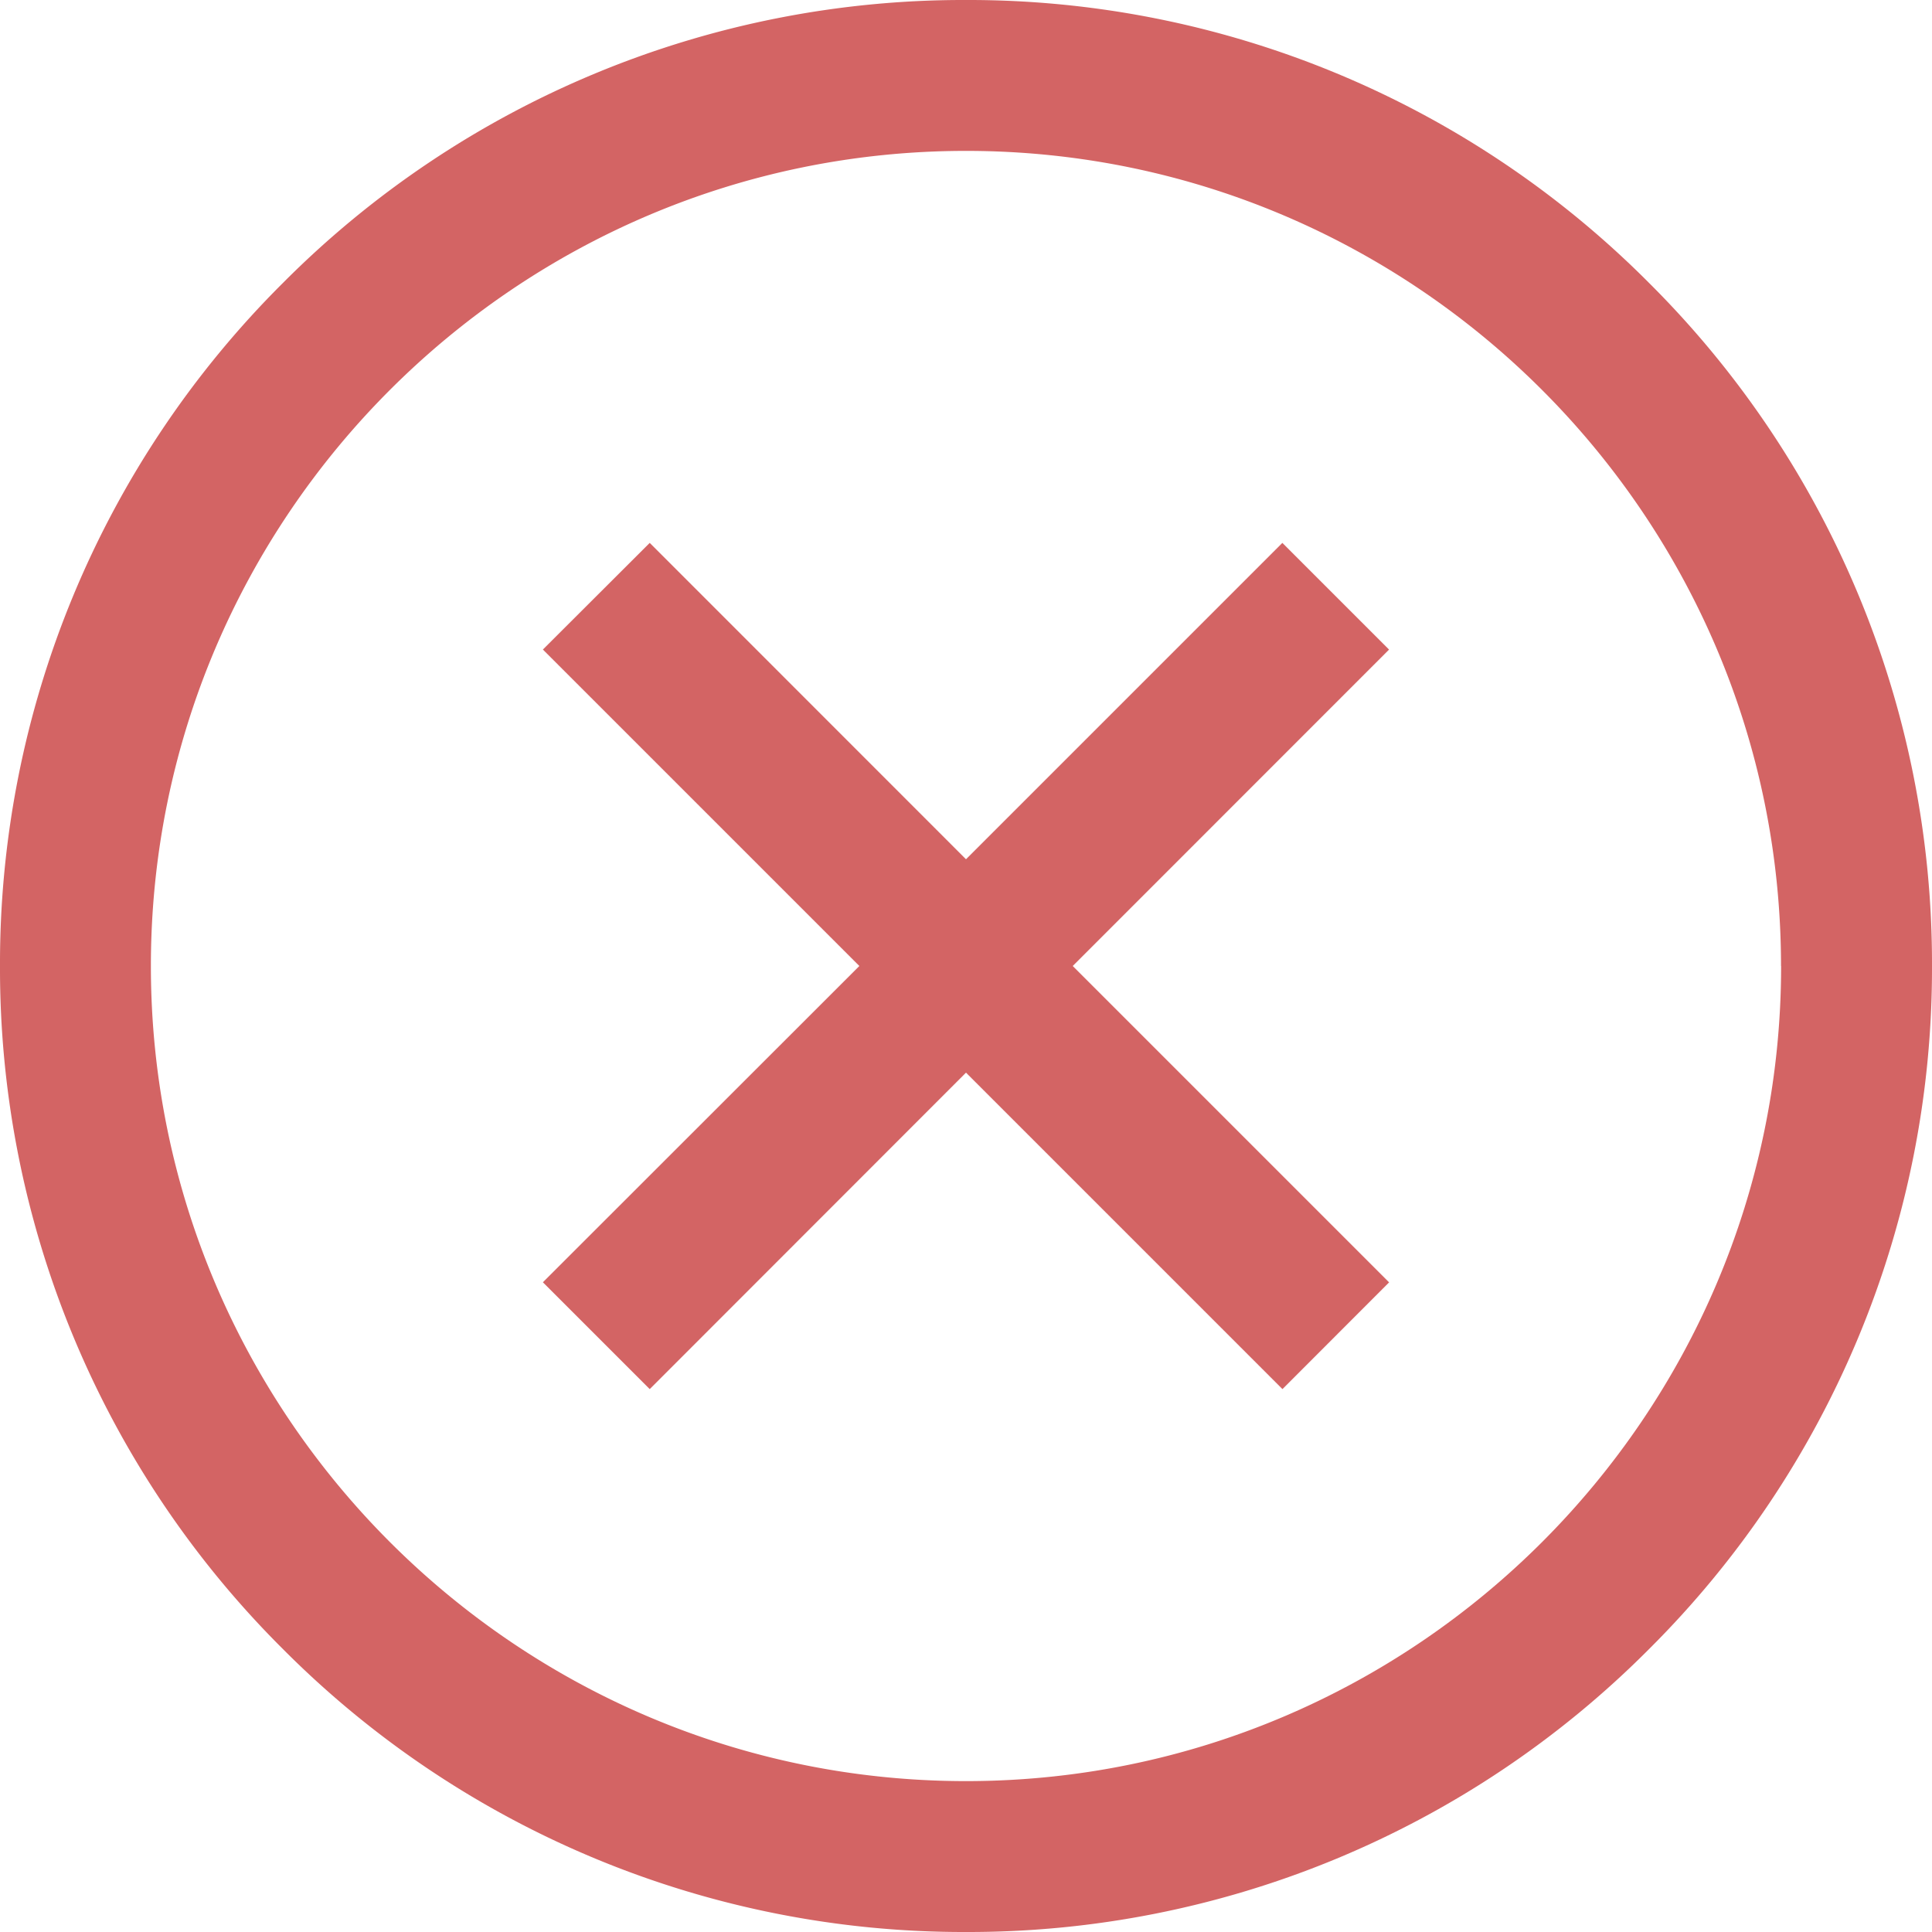 <svg width="20" height="20" viewBox="0 0 20 20" fill="none" xmlns="http://www.w3.org/2000/svg">
    <path d="M14.38 6.724 11.105 10l3.275 3.275-1.104 1.105L10 11.104 6.726 14.38 5.62 13.274 8.896 10 5.62 6.724 6.726 5.62 10 8.895l3.275-3.275 1.104 1.104zM20 10a9.935 9.935 0 0 1-2.929 7.071A9.935 9.935 0 0 1 10 20a9.935 9.935 0 0 1-7.071-2.929A9.935 9.935 0 0 1 0 10a9.935 9.935 0 0 1 2.929-7.071A9.935 9.935 0 0 1 10 0a9.935 9.935 0 0 1 7.071 2.929A9.935 9.935 0 0 1 20 10zm-1.563 0c0-4.652-3.785-8.438-8.437-8.438-4.652 0-8.438 3.786-8.438 8.438 0 4.652 3.786 8.438 8.438 8.438 4.652 0 8.438-3.786 8.438-8.438z" fill="#D36464"/>
</svg>
